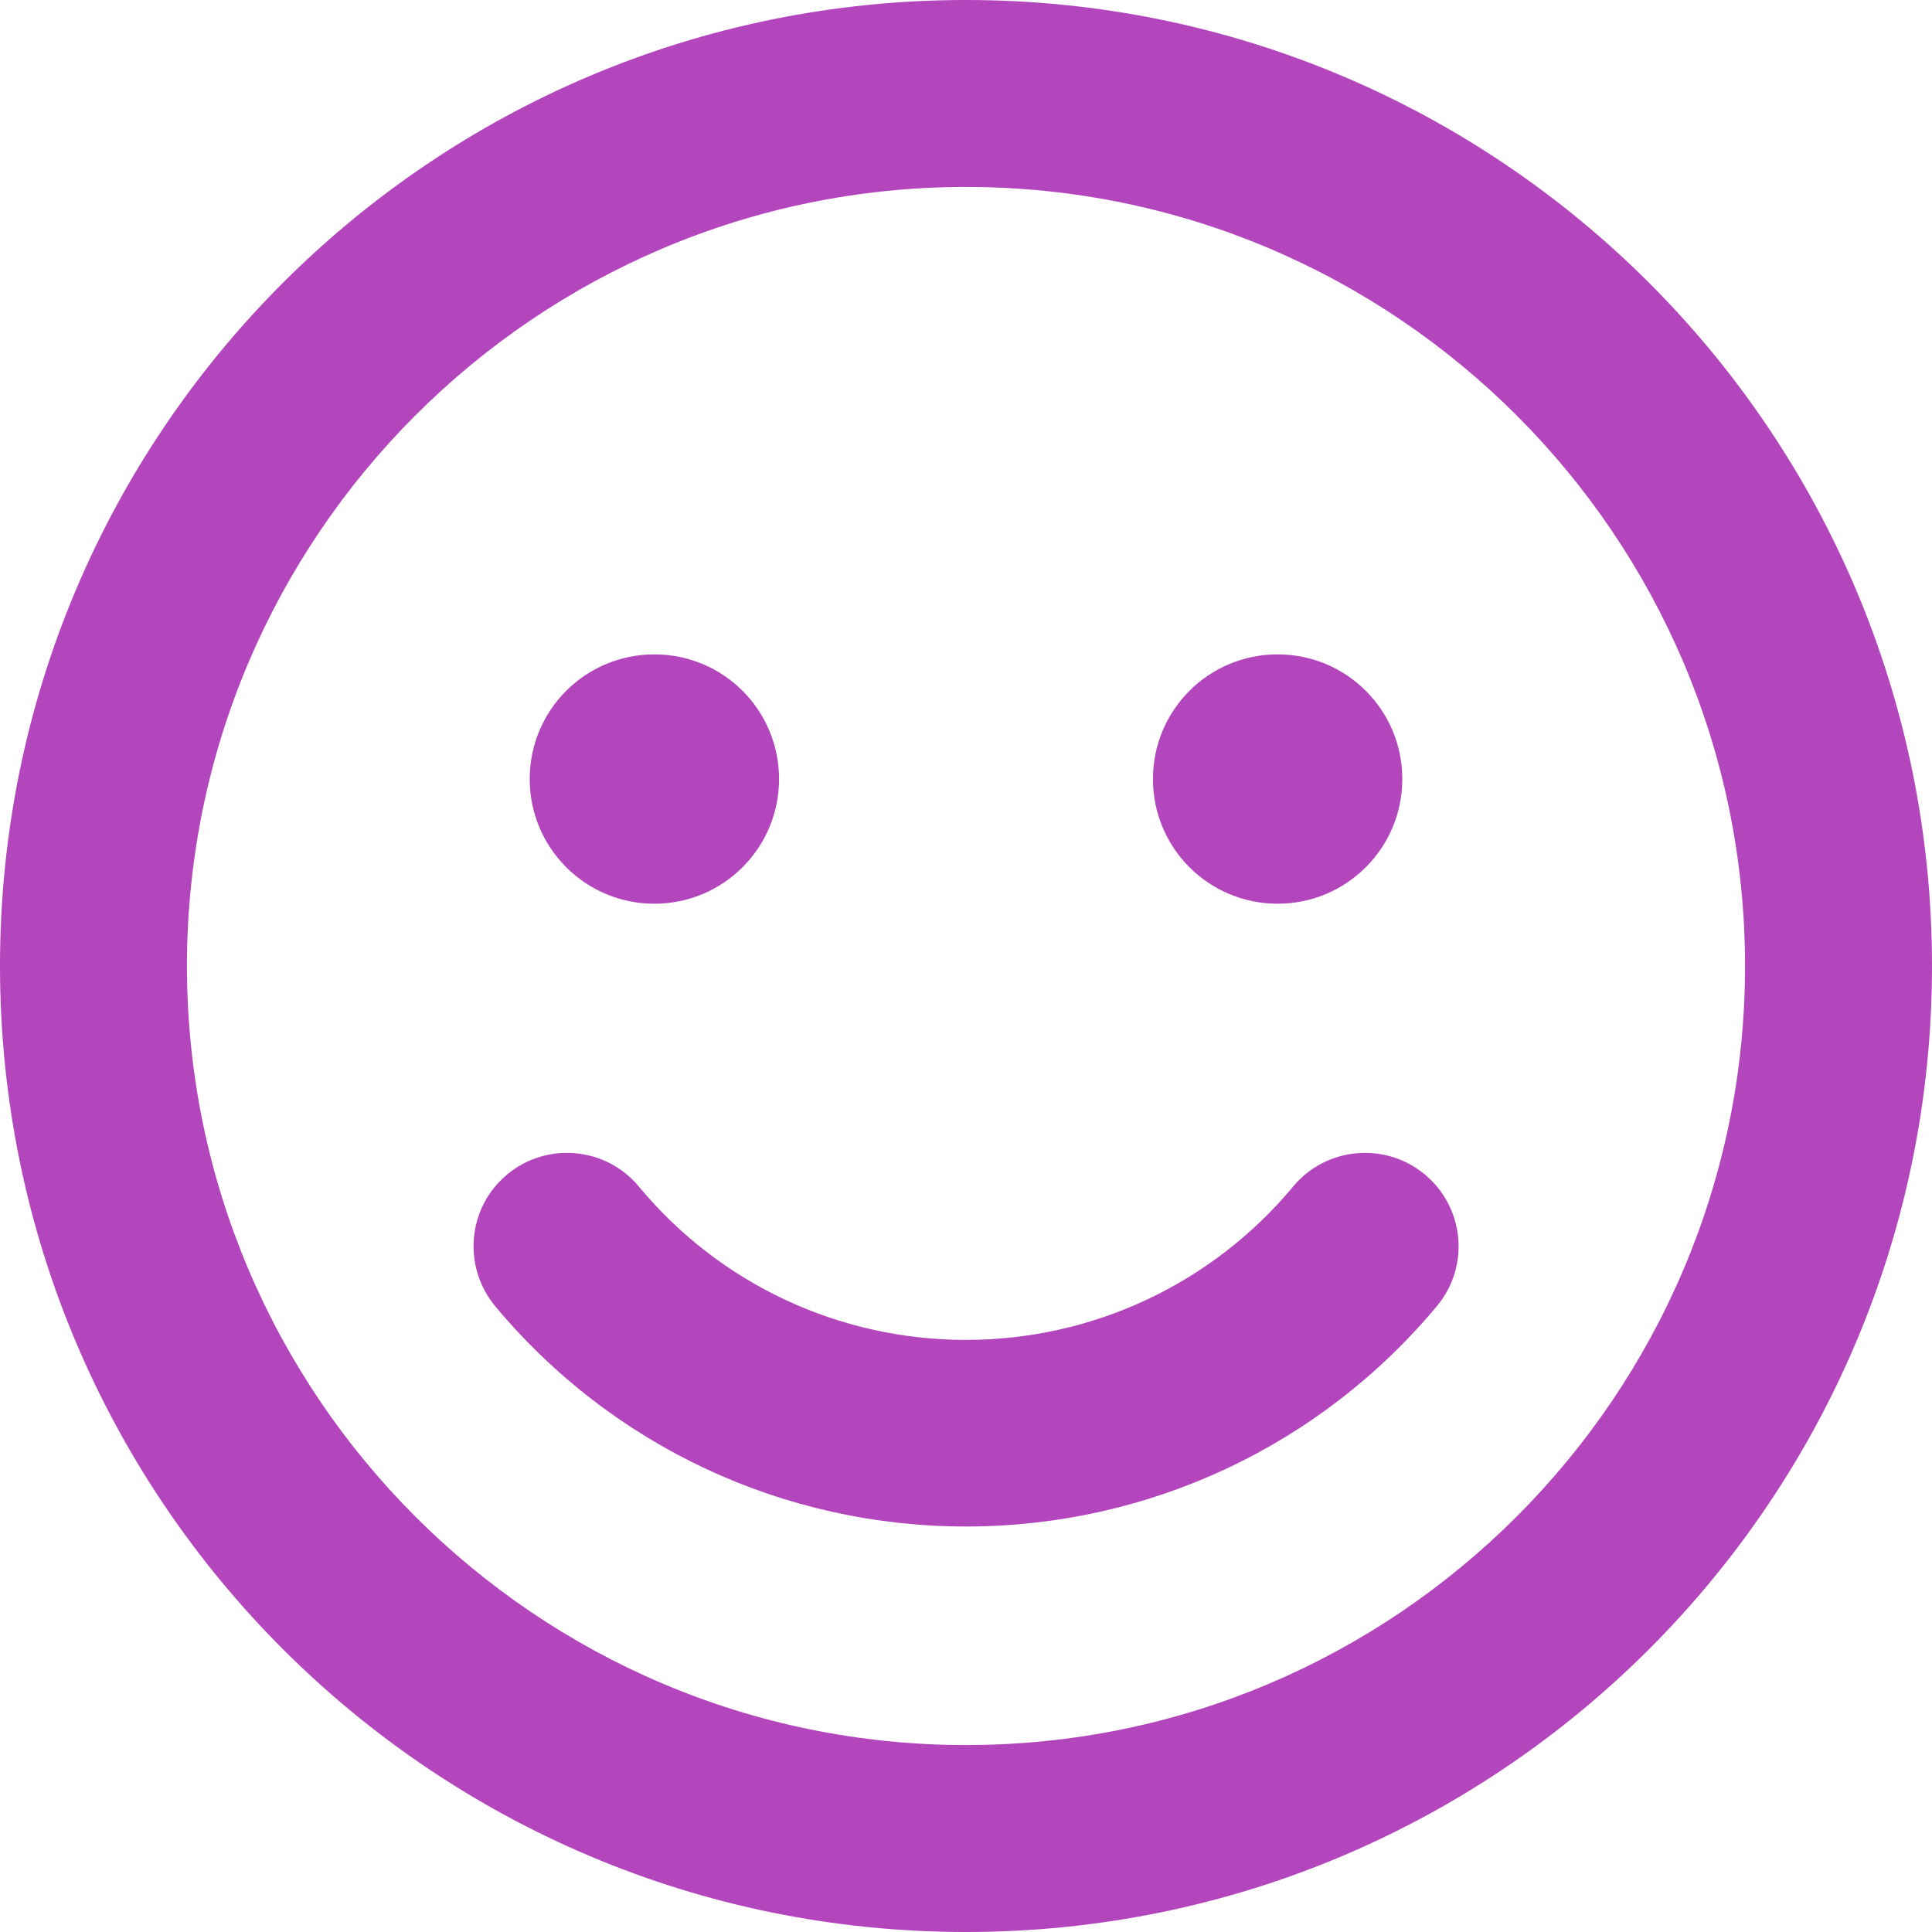 <svg width="17" height="17" viewBox="0 0 17 17" fill="#B346BD" xmlns="http://www.w3.org/2000/svg">
<path d="M8.5 0C3.804 0 0 3.804 0 8.5C0 13.196 3.804 17 8.5 17C13.196 17 17 13.196 17 8.5C17 3.804 13.196 0 8.5 0ZM8.5 15.355C4.72 15.355 1.645 12.28 1.645 8.5C1.645 4.72 4.72 1.645 8.5 1.645C12.28 1.645 15.355 4.72 15.355 8.5C15.355 12.28 12.28 15.355 8.5 15.355ZM5.758 7.952C6.365 7.952 6.855 7.461 6.855 6.855C6.855 6.248 6.365 5.758 5.758 5.758C5.151 5.758 4.661 6.248 4.661 6.855C4.661 7.461 5.151 7.952 5.758 7.952ZM11.242 7.952C11.849 7.952 12.339 7.461 12.339 6.855C12.339 6.248 11.849 5.758 11.242 5.758C10.635 5.758 10.145 6.248 10.145 6.855C10.145 7.461 10.635 7.952 11.242 7.952ZM11.379 10.44C10.666 11.297 9.614 11.79 8.5 11.79C7.386 11.79 6.334 11.3 5.621 10.44C5.33 10.09 4.809 10.046 4.463 10.334C4.113 10.625 4.068 11.143 4.356 11.492C5.384 12.726 6.896 13.432 8.5 13.432C10.104 13.432 11.616 12.726 12.644 11.492C12.935 11.143 12.887 10.625 12.537 10.334C12.191 10.046 11.67 10.09 11.379 10.44Z" fill="#B346BD"/>
</svg>
